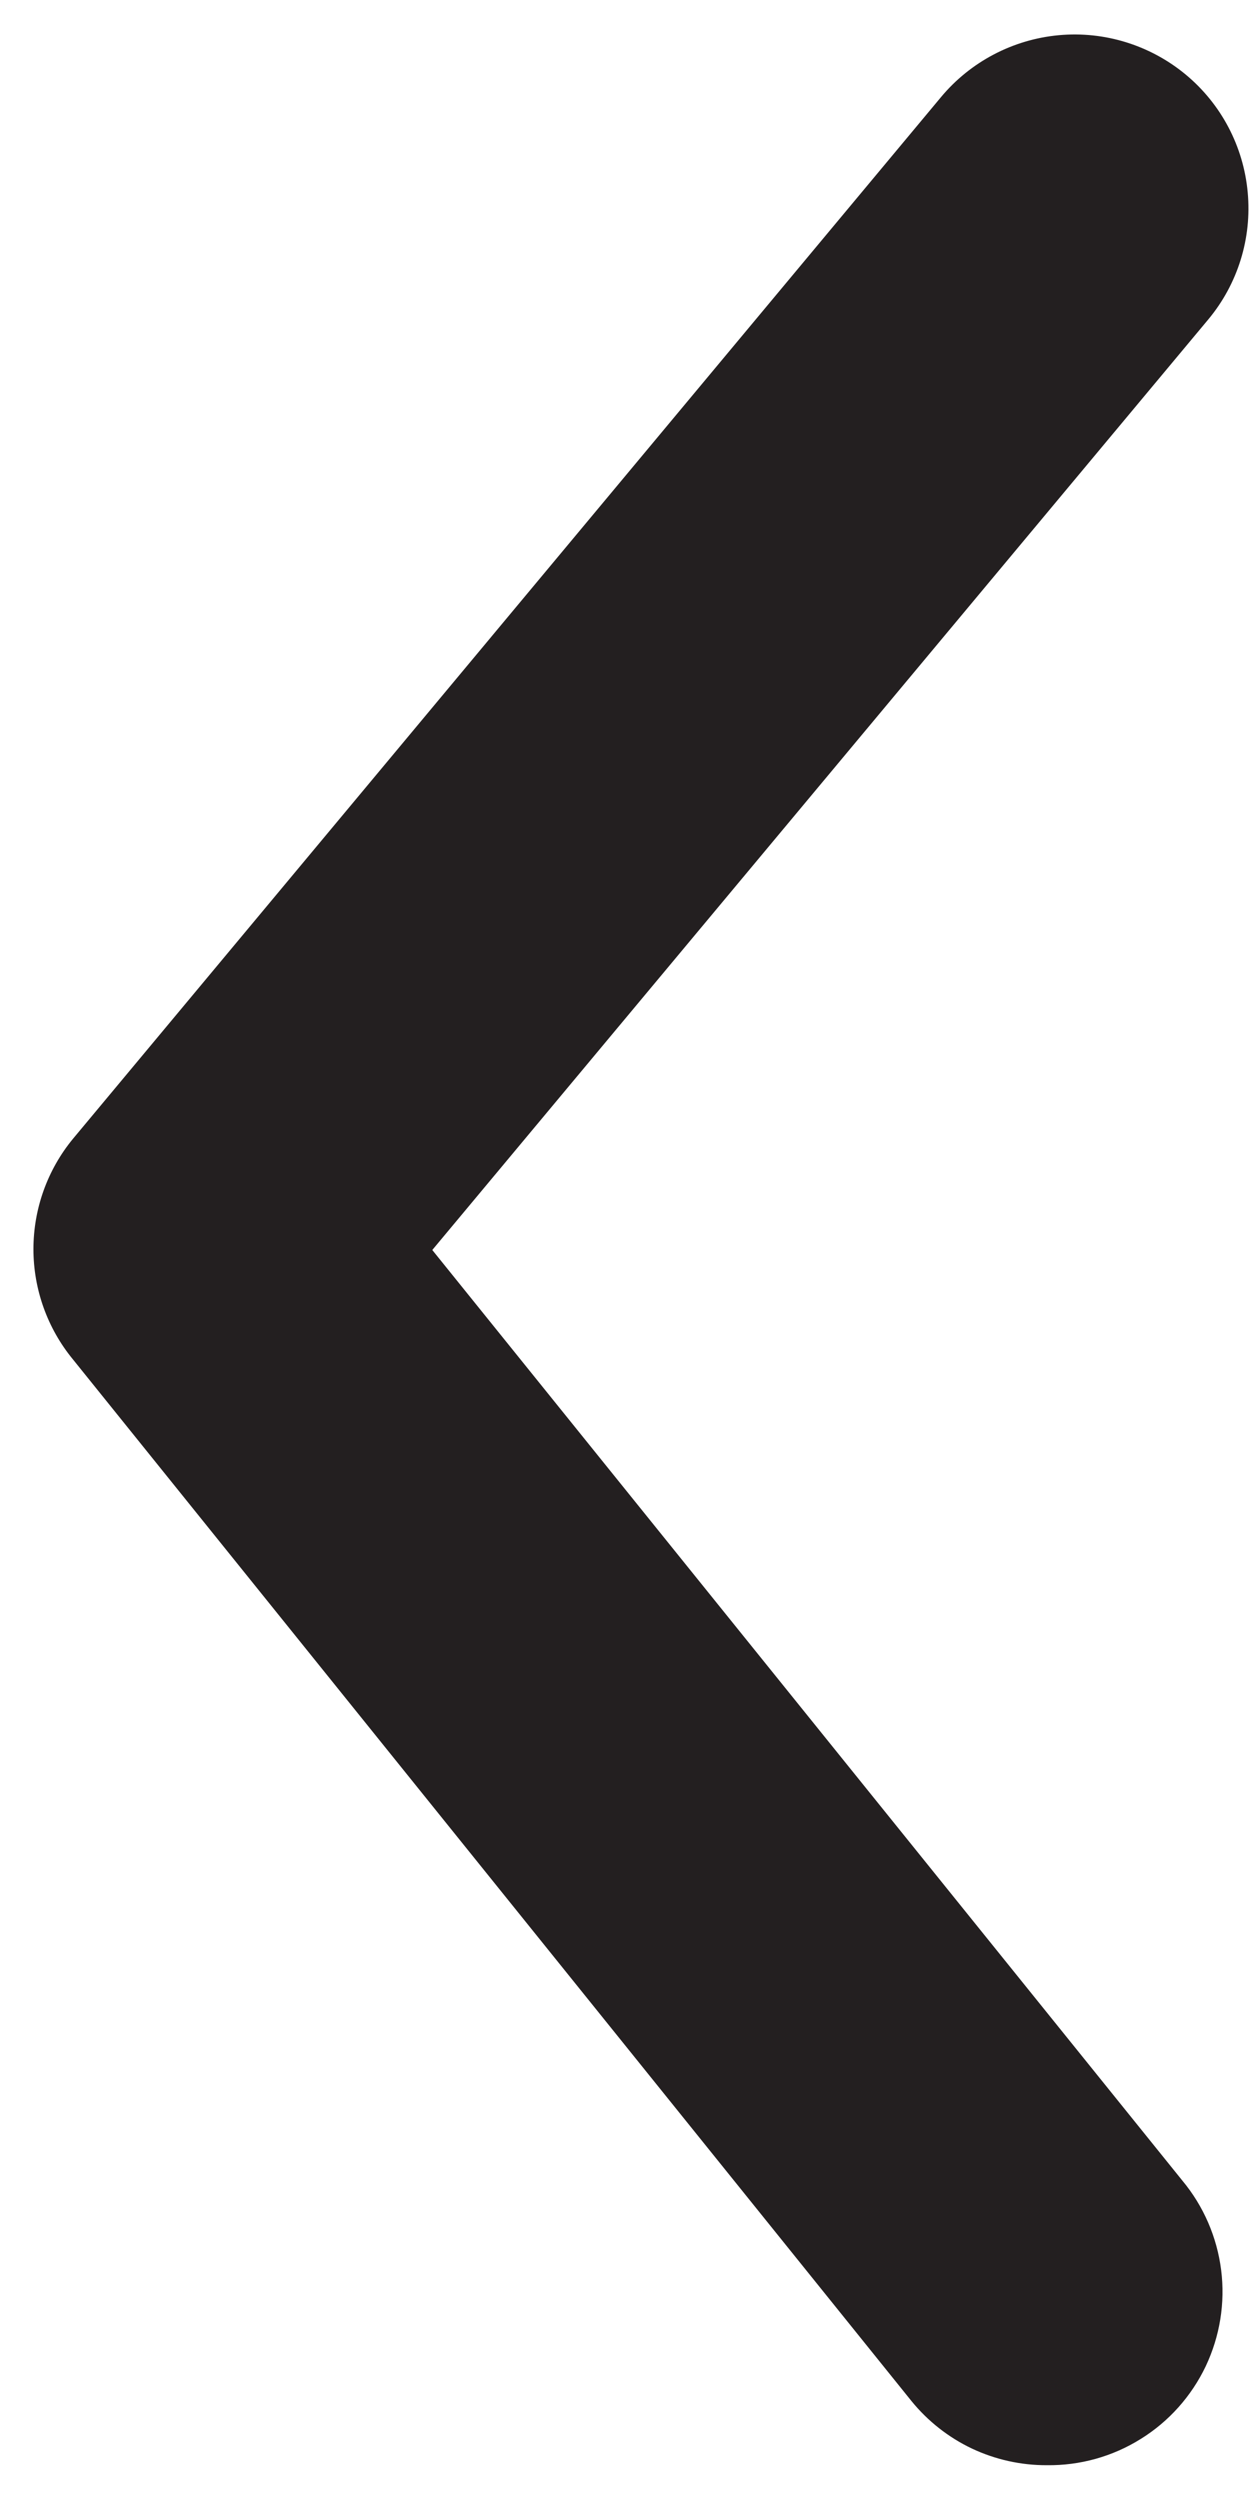 <svg width="12" height="24" viewBox="0 0 12 24" fill="none" xmlns="http://www.w3.org/2000/svg">
<path d="M10.05 23.666C9.801 23.667 9.555 23.612 9.33 23.506C9.105 23.399 8.907 23.243 8.75 23.05L0.7 13.05C0.455 12.752 0.321 12.377 0.321 11.992C0.321 11.605 0.455 11.231 0.7 10.933L9.033 0.933C9.316 0.593 9.723 0.379 10.163 0.338C10.604 0.297 11.043 0.434 11.383 0.716C11.724 0.999 11.938 1.406 11.978 1.847C12.019 2.287 11.883 2.726 11.6 3.066L4.15 12L11.35 20.933C11.554 21.178 11.683 21.476 11.723 21.792C11.763 22.108 11.711 22.428 11.575 22.716C11.438 23.003 11.222 23.246 10.951 23.414C10.681 23.583 10.368 23.67 10.05 23.666Z" fill="#231F20"/>
</svg>
